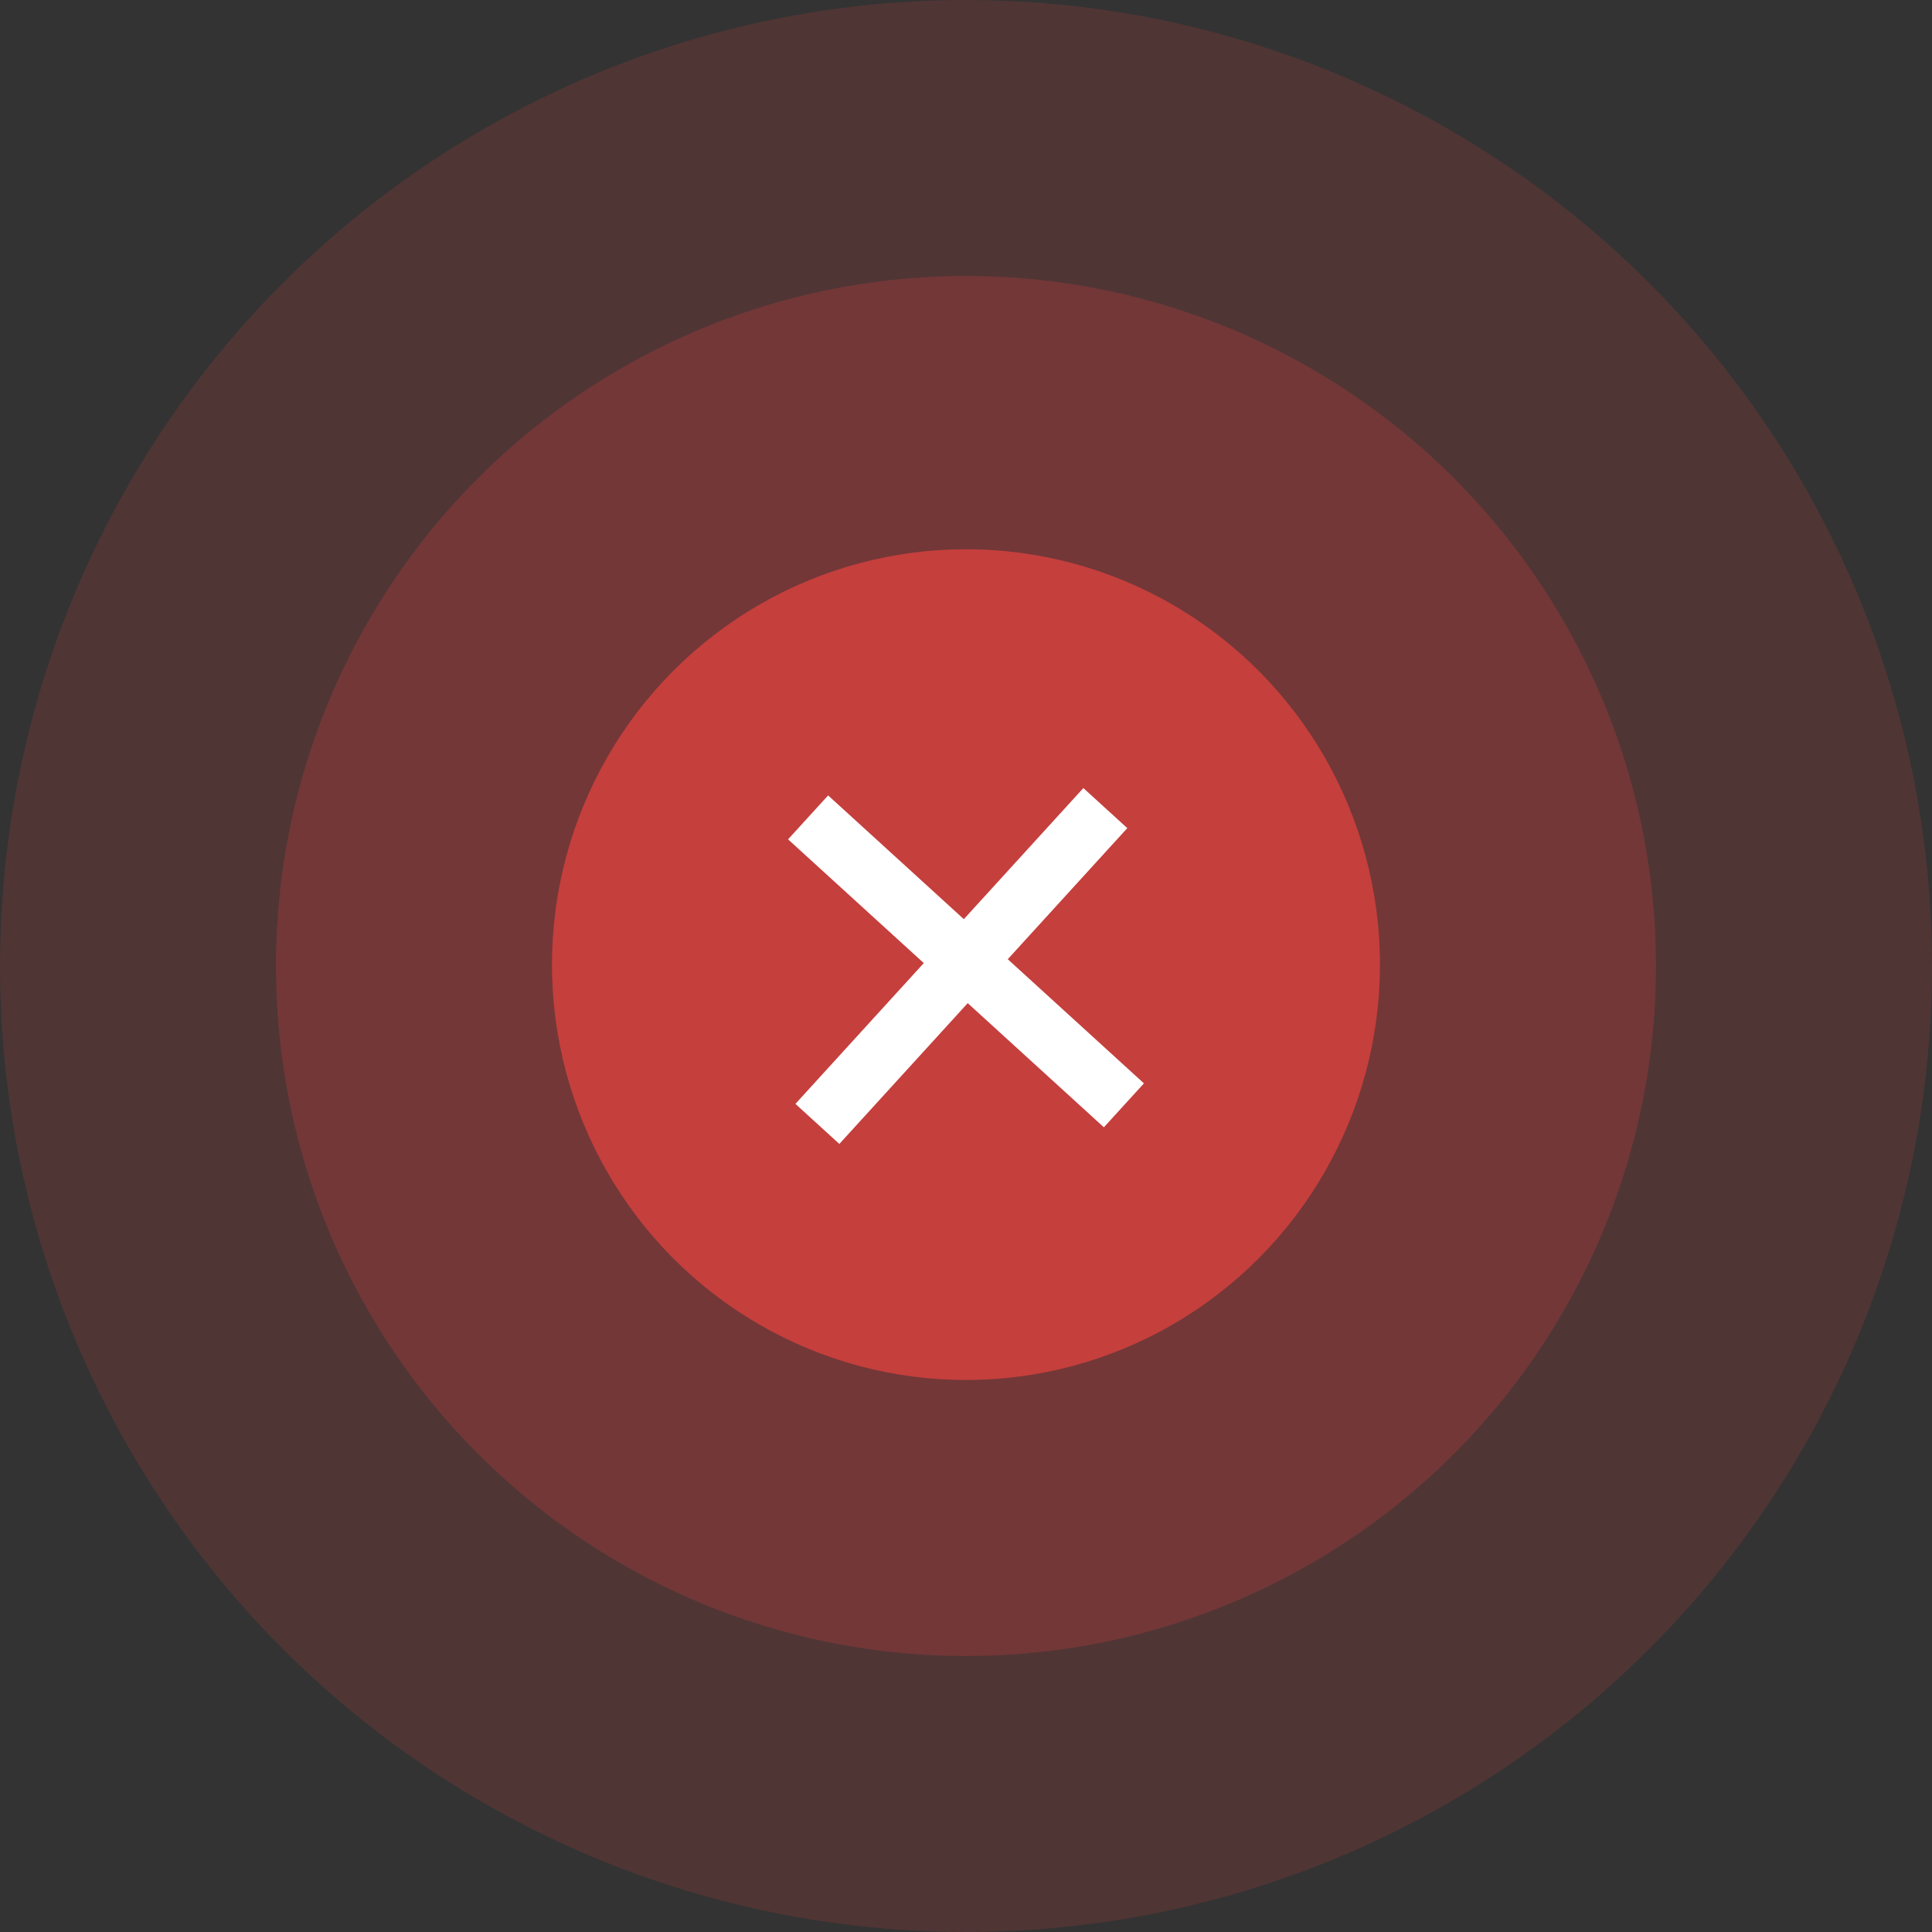 <svg width="130" height="130" viewBox="0 0 130 130" fill="none" xmlns="http://www.w3.org/2000/svg">
<rect x="0" y="0" width="130" height="130" fill="#333333" stroke="none"/>
<circle cx="65" cy="65" r="65" fill="#C53F3D" fill-opacity="0.2"/>
<circle cx="64.999" cy="65" r="46.429" fill="#C53F3D" fill-opacity="0.3"/>
<ellipse cx="64.998" cy="64.907" rx="27.857" ry="27.95" fill="#C53F3D"/>
<path d="M55 75.625L74.375 54.375" stroke="white" stroke-width="4"/>
<path d="M75.625 74.375L54.375 55" stroke="white" stroke-width="4"/>
</svg>

